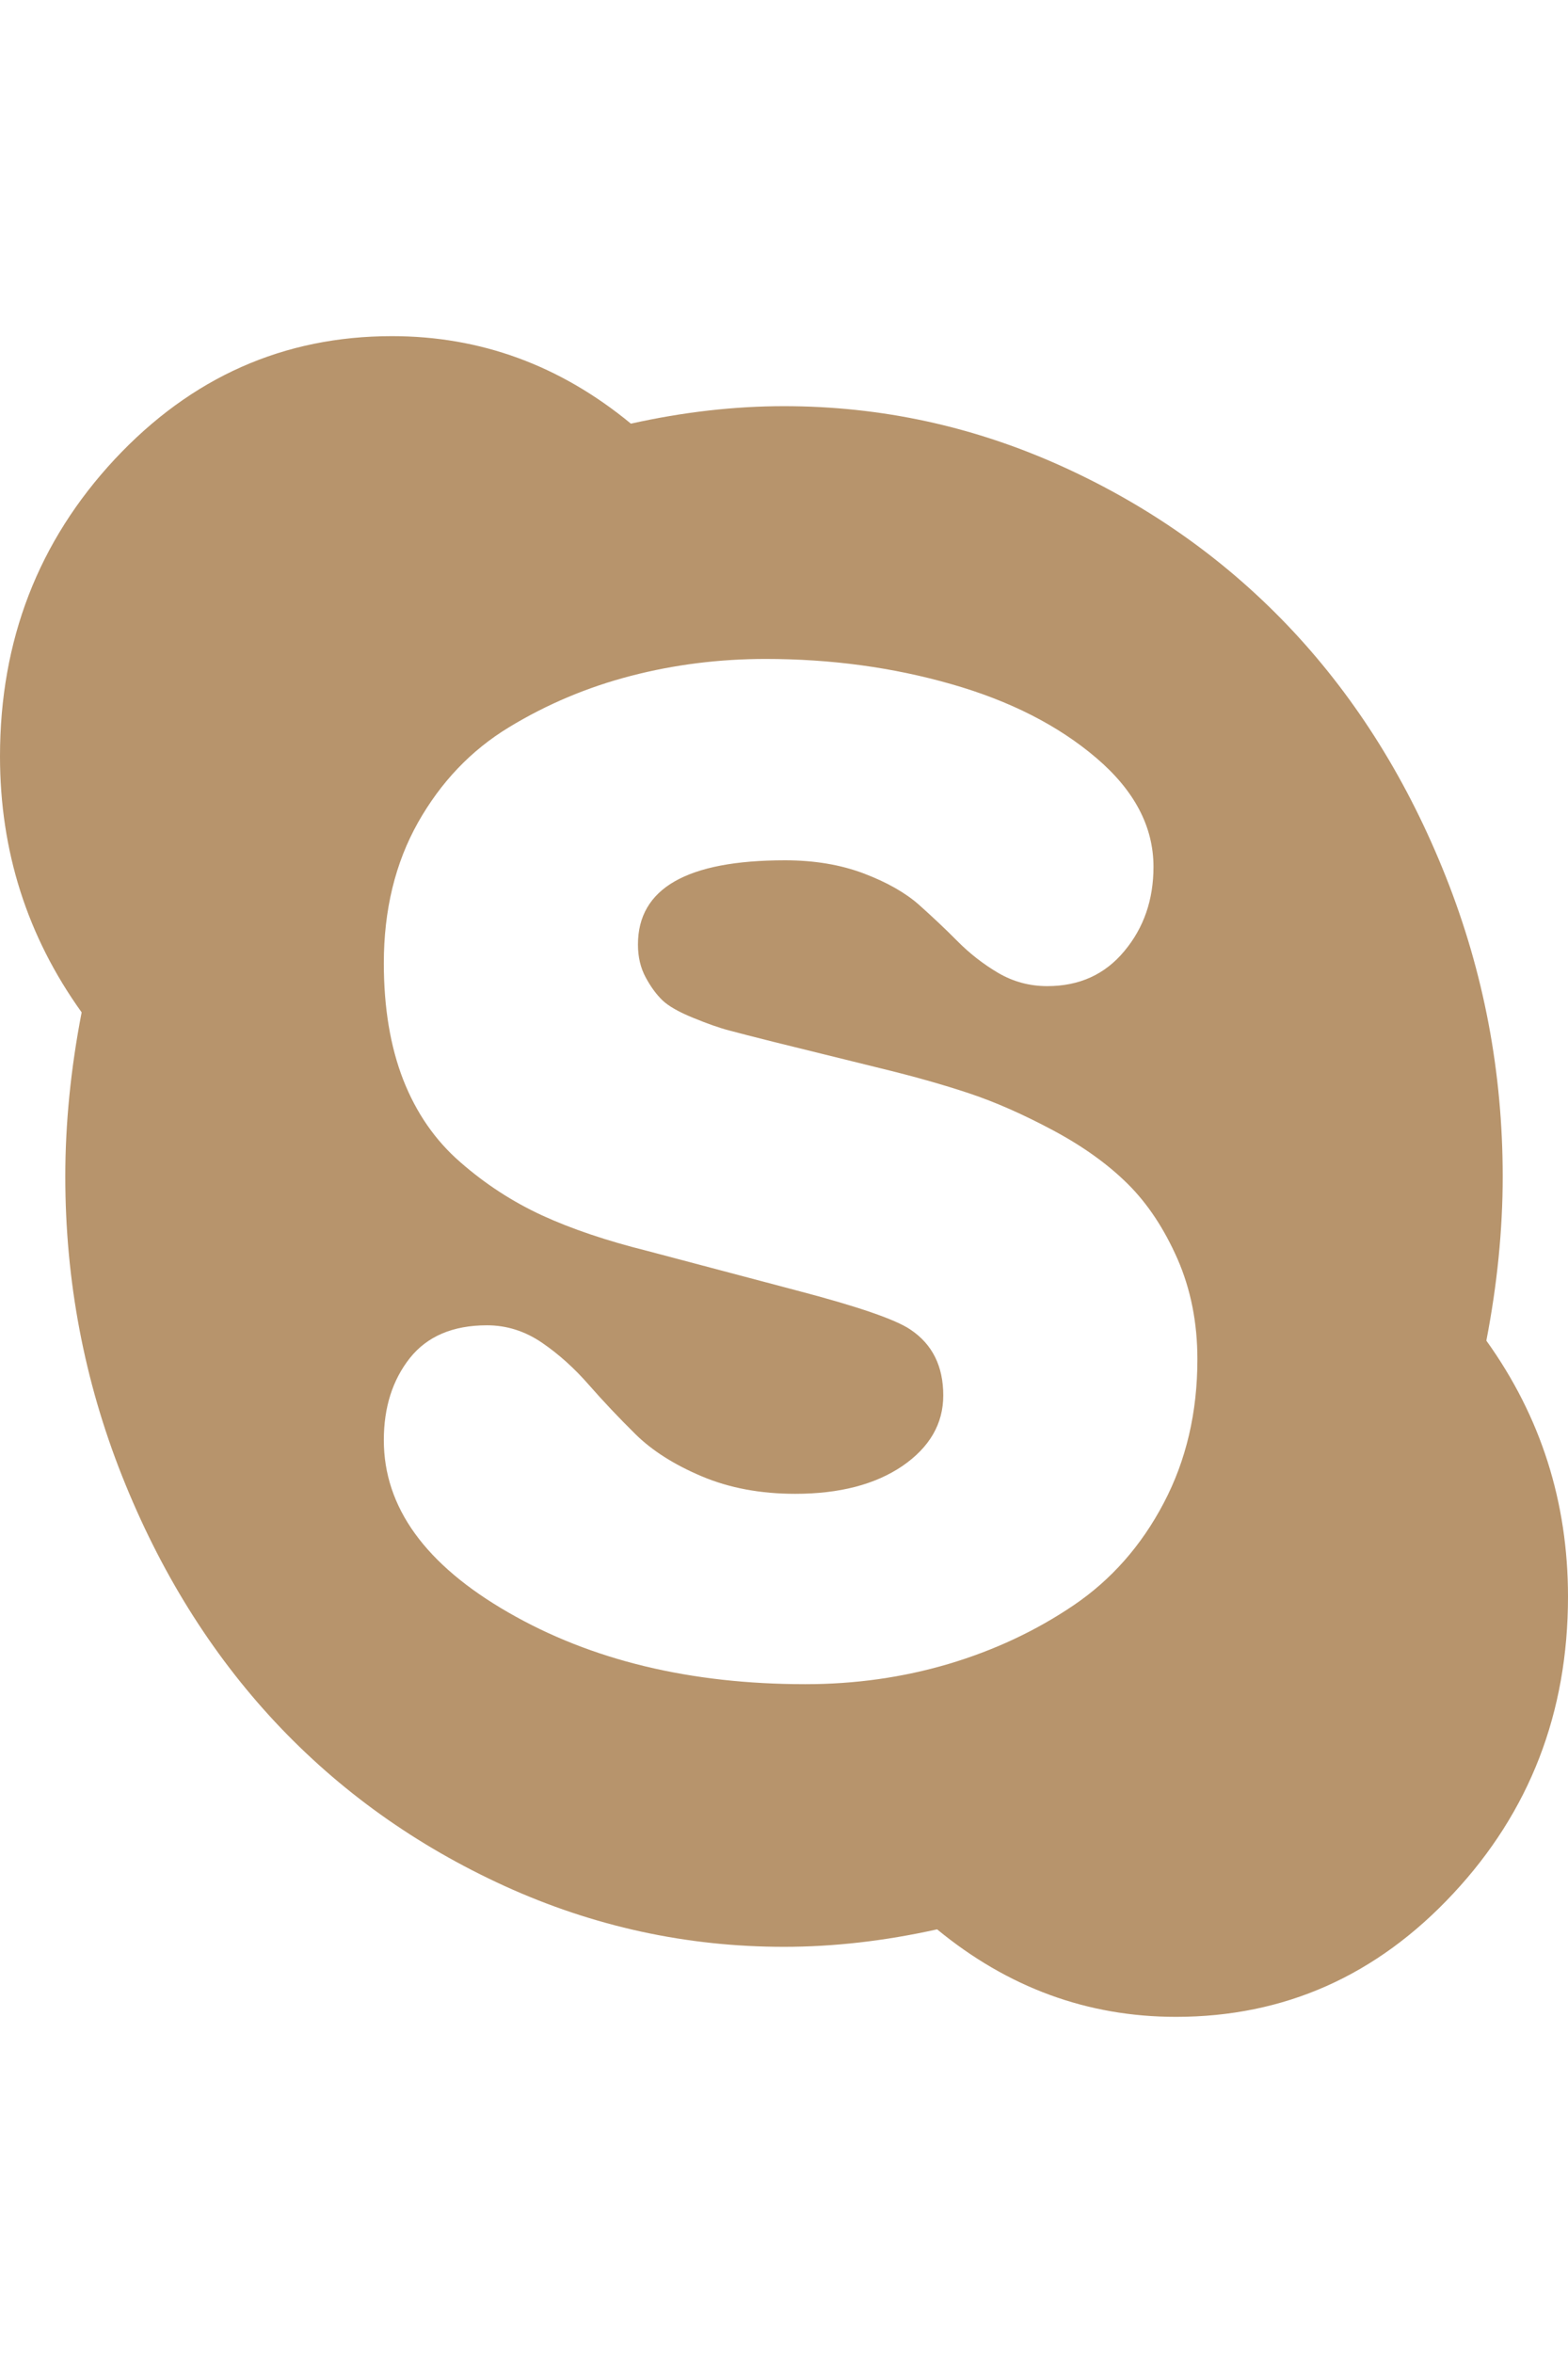 <svg width="14" height="21" viewBox="0 0 14 21" fill="none" xmlns="http://www.w3.org/2000/svg">
<g clip-path="url(#clip0_22_2829)">
<path d="M13.271 11.965C13.368 11.463 13.417 10.975 13.417 10.5C13.417 9.569 13.248 8.679 12.911 7.829C12.574 6.979 12.118 6.247 11.544 5.632C10.969 5.017 10.286 4.528 9.493 4.167C8.7 3.806 7.869 3.625 7 3.625C6.556 3.625 6.101 3.677 5.633 3.781C5.001 3.26 4.29 3 3.5 3C2.534 3 1.709 3.366 1.025 4.098C0.342 4.831 0 5.715 0 6.75C0 7.596 0.243 8.358 0.729 9.035C0.632 9.536 0.583 10.025 0.583 10.5C0.583 11.431 0.752 12.321 1.089 13.171C1.426 14.02 1.882 14.753 2.456 15.368C3.031 15.983 3.714 16.471 4.507 16.833C5.3 17.194 6.131 17.375 7 17.375C7.443 17.375 7.899 17.323 8.367 17.219C8.999 17.739 9.71 18 10.5 18C11.466 18 12.291 17.634 12.974 16.901C13.658 16.169 14 15.285 14 14.25C14 13.404 13.757 12.642 13.271 11.965ZM10.39 13.415C10.19 13.796 9.921 14.1 9.584 14.328C9.247 14.556 8.874 14.73 8.467 14.851C8.06 14.971 7.635 15.031 7.191 15.031C6.164 15.031 5.28 14.818 4.539 14.391C3.798 13.965 3.427 13.452 3.427 12.853C3.427 12.56 3.505 12.316 3.659 12.121C3.814 11.926 4.044 11.828 4.348 11.828C4.524 11.828 4.688 11.88 4.84 11.984C4.992 12.088 5.131 12.214 5.259 12.361C5.387 12.507 5.525 12.653 5.674 12.8C5.823 12.947 6.02 13.072 6.266 13.176C6.512 13.28 6.79 13.332 7.1 13.332C7.495 13.332 7.814 13.249 8.057 13.084C8.3 12.917 8.422 12.707 8.422 12.454C8.422 12.193 8.325 11.998 8.13 11.867C7.997 11.776 7.656 11.659 7.109 11.516L5.779 11.164C5.414 11.073 5.101 10.967 4.84 10.847C4.578 10.726 4.335 10.569 4.111 10.373C3.886 10.178 3.716 9.932 3.6 9.636C3.485 9.34 3.427 8.993 3.427 8.596C3.427 8.121 3.529 7.702 3.732 7.341C3.936 6.98 4.206 6.696 4.544 6.491C4.881 6.286 5.244 6.133 5.633 6.032C6.022 5.931 6.423 5.881 6.836 5.881C7.419 5.881 7.972 5.956 8.495 6.106C9.017 6.255 9.449 6.475 9.789 6.765C10.129 7.055 10.299 7.378 10.299 7.736C10.299 8.029 10.213 8.28 10.039 8.488C9.866 8.697 9.637 8.801 9.351 8.801C9.193 8.801 9.048 8.762 8.914 8.684C8.78 8.605 8.659 8.511 8.549 8.4C8.44 8.29 8.324 8.181 8.203 8.073C8.081 7.966 7.917 7.873 7.711 7.795C7.504 7.717 7.27 7.678 7.009 7.678C6.134 7.678 5.696 7.928 5.696 8.43C5.696 8.54 5.719 8.638 5.765 8.723C5.81 8.807 5.861 8.876 5.915 8.928C5.97 8.98 6.061 9.032 6.189 9.084C6.316 9.136 6.423 9.174 6.508 9.196C6.593 9.219 6.726 9.253 6.909 9.299L7.857 9.533C8.154 9.605 8.42 9.68 8.654 9.758C8.888 9.836 9.139 9.947 9.406 10.09C9.673 10.233 9.895 10.393 10.071 10.568C10.248 10.744 10.395 10.967 10.514 11.237C10.632 11.508 10.691 11.805 10.691 12.131C10.691 12.606 10.591 13.034 10.39 13.415Z" fill="#B7946C"/>
</g>
<defs>
<clipPath id="clip0_22_2829">
<rect width="14" height="15" fill="white" transform="translate(0 3)"/>
</clipPath>
</defs>
</svg>
